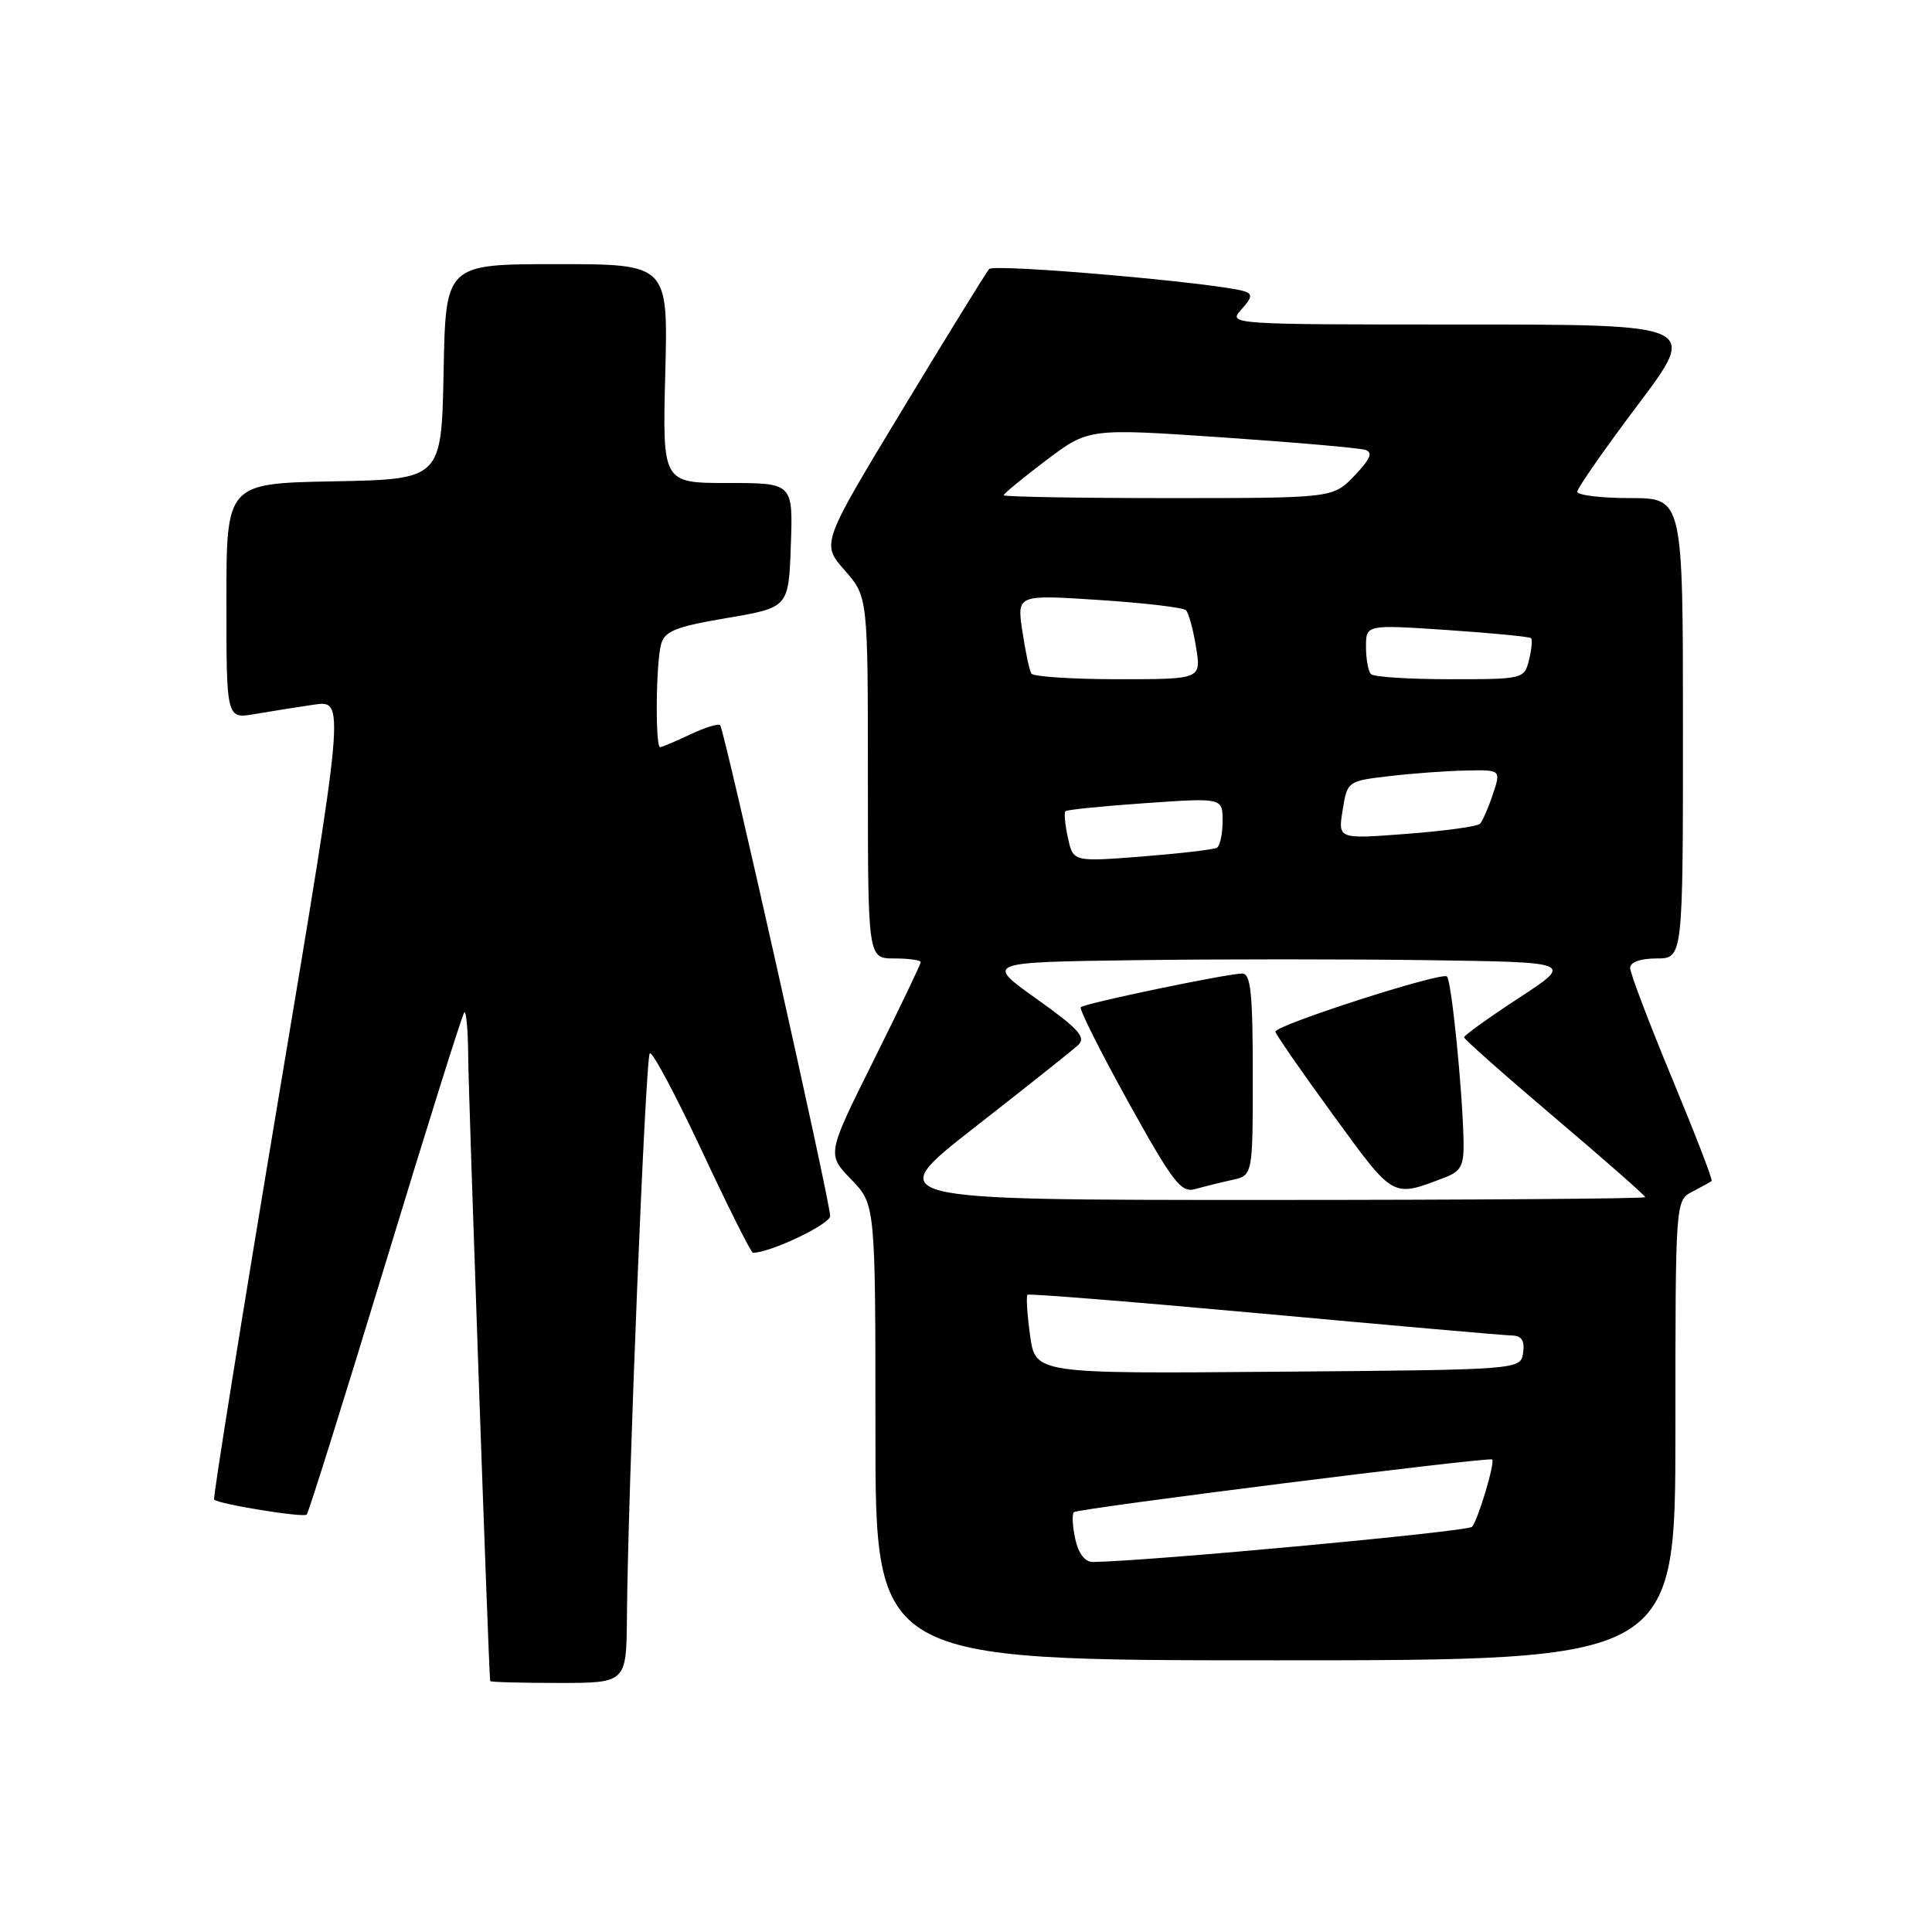 <?xml version="1.0" encoding="UTF-8" standalone="no"?>
<!DOCTYPE svg PUBLIC "-//W3C//DTD SVG 1.1//EN" "http://www.w3.org/Graphics/SVG/1.1/DTD/svg11.dtd" >
<svg xmlns="http://www.w3.org/2000/svg" xmlns:xlink="http://www.w3.org/1999/xlink" version="1.1" viewBox="0 0 256 256">
 <g >
 <path fill="currentColor"
d=" M 83.07 214.25 C 83.21 197.27 85.53 140.14 86.10 139.57 C 86.42 139.25 89.52 145.07 93.00 152.49 C 96.47 159.92 99.52 166.00 99.77 166.00 C 102.06 166.00 110.00 162.22 110.00 161.13 C 110.00 159.21 95.98 96.64 95.42 96.09 C 95.18 95.84 93.39 96.40 91.45 97.32 C 89.52 98.24 87.72 99.00 87.47 99.00 C 86.81 99.00 86.91 87.93 87.59 85.39 C 88.07 83.62 89.49 83.05 96.33 81.89 C 104.50 80.50 104.50 80.50 104.79 72.25 C 105.08 64.00 105.08 64.00 96.43 64.00 C 87.78 64.00 87.78 64.00 88.15 49.50 C 88.53 35.00 88.53 35.00 73.79 35.00 C 59.05 35.00 59.05 35.00 58.78 49.25 C 58.50 63.50 58.50 63.50 44.25 63.78 C 30.00 64.05 30.00 64.05 30.00 79.66 C 30.00 95.26 30.00 95.26 33.75 94.62 C 35.81 94.26 39.35 93.70 41.61 93.37 C 45.73 92.77 45.73 92.77 36.89 145.58 C 32.03 174.62 28.20 198.53 28.37 198.70 C 28.97 199.31 40.20 201.13 40.64 200.69 C 40.89 200.44 45.58 185.48 51.07 167.43 C 56.55 149.39 61.26 134.41 61.52 134.15 C 61.78 133.88 62.02 136.55 62.04 140.08 C 62.08 145.29 64.77 221.88 64.95 222.75 C 64.98 222.89 69.05 223.00 74.00 223.00 C 83.00 223.00 83.00 223.00 83.07 214.25 Z  M 222.00 189.54 C 222.00 159.07 222.00 159.07 224.25 157.90 C 225.49 157.26 226.64 156.62 226.80 156.48 C 226.97 156.34 224.60 150.22 221.55 142.87 C 218.50 135.51 216.00 128.94 216.00 128.25 C 216.00 127.49 217.37 127.00 219.50 127.00 C 223.00 127.00 223.00 127.00 223.00 96.50 C 223.00 66.00 223.00 66.00 216.00 66.00 C 212.15 66.00 209.00 65.62 209.00 65.15 C 209.00 64.69 212.61 59.51 217.02 53.65 C 225.04 43.00 225.04 43.00 193.87 43.00 C 162.86 43.00 162.70 42.99 164.48 41.02 C 165.91 39.44 166.00 38.95 164.89 38.60 C 161.38 37.49 131.71 34.90 131.06 35.65 C 130.66 36.12 125.49 44.50 119.58 54.27 C 108.83 72.04 108.83 72.04 111.91 75.55 C 115.00 79.07 115.00 79.07 115.00 103.03 C 115.00 127.00 115.00 127.00 118.50 127.00 C 120.42 127.00 122.00 127.22 122.00 127.49 C 122.00 127.76 119.20 133.60 115.78 140.47 C 109.56 152.95 109.56 152.95 112.78 156.27 C 116.00 159.60 116.00 159.60 116.00 189.80 C 116.00 220.00 116.00 220.00 169.00 220.00 C 222.00 220.00 222.00 220.00 222.00 189.54 Z  M 142.48 203.93 C 142.11 202.24 142.03 200.64 142.29 200.37 C 142.79 199.88 197.33 193.01 197.72 193.39 C 198.13 193.80 195.82 201.49 195.05 202.31 C 194.45 202.95 152.31 206.86 144.83 206.97 C 143.77 206.99 142.91 205.88 142.48 203.93 Z  M 136.49 176.95 C 136.11 174.16 135.95 171.73 136.15 171.56 C 136.34 171.39 150.45 172.52 167.50 174.08 C 184.55 175.64 199.32 176.94 200.32 176.96 C 201.63 176.99 202.05 177.63 201.82 179.25 C 201.50 181.50 201.50 181.50 169.35 181.76 C 137.19 182.03 137.19 182.03 136.49 176.95 Z  M 129.16 149.37 C 135.95 144.07 142.11 139.17 142.85 138.49 C 143.95 137.46 142.97 136.36 137.37 132.37 C 130.54 127.50 130.54 127.50 150.34 127.23 C 161.22 127.08 178.77 127.08 189.32 127.23 C 208.50 127.50 208.50 127.50 201.25 132.24 C 197.26 134.85 194.00 137.19 194.00 137.45 C 194.00 137.70 199.40 142.49 206.00 148.08 C 212.60 153.68 218.00 158.42 218.00 158.63 C 218.00 158.83 195.24 159.00 167.41 159.00 C 116.83 159.00 116.83 159.00 129.16 149.37 Z  M 163.25 156.35 C 166.00 155.75 166.00 155.75 166.00 142.38 C 166.00 131.62 165.73 129.00 164.61 129.00 C 162.64 129.00 143.73 132.94 143.21 133.46 C 142.97 133.69 145.81 139.35 149.51 146.03 C 155.43 156.70 156.50 158.09 158.37 157.56 C 159.54 157.23 161.74 156.68 163.25 156.35 Z  M 191.46 156.02 C 193.58 155.21 193.99 154.43 193.93 151.27 C 193.80 144.52 192.34 130.01 191.73 129.39 C 191.07 128.73 169.00 135.83 169.00 136.70 C 169.00 137.00 172.43 141.95 176.62 147.70 C 184.79 158.91 184.41 158.70 191.46 156.02 Z  M 141.51 111.03 C 141.12 109.28 140.97 107.69 141.18 107.49 C 141.38 107.29 146.15 106.81 151.77 106.42 C 162.00 105.71 162.00 105.71 162.00 108.80 C 162.00 110.49 161.66 112.08 161.25 112.33 C 160.84 112.57 156.38 113.09 151.35 113.49 C 142.20 114.20 142.20 114.20 141.51 111.03 Z  M 177.91 107.34 C 178.52 103.53 178.57 103.49 184.01 102.85 C 187.03 102.49 191.61 102.15 194.20 102.10 C 198.90 102.00 198.90 102.00 197.81 105.25 C 197.22 107.04 196.45 108.79 196.11 109.15 C 195.78 109.51 191.40 110.11 186.39 110.49 C 177.28 111.19 177.28 111.19 177.91 107.34 Z  M 136.66 89.25 C 136.40 88.84 135.87 86.32 135.47 83.64 C 134.74 78.79 134.74 78.79 145.62 79.50 C 151.60 79.89 156.79 80.50 157.15 80.86 C 157.50 81.21 158.11 83.41 158.48 85.75 C 159.18 90.00 159.18 90.00 148.15 90.00 C 142.08 90.00 136.91 89.66 136.66 89.25 Z  M 181.67 89.33 C 181.30 88.97 181.00 87.34 181.00 85.71 C 181.00 82.76 181.00 82.76 191.75 83.48 C 197.66 83.88 202.67 84.36 202.87 84.56 C 203.07 84.75 202.95 86.05 202.60 87.45 C 201.97 89.97 201.83 90.00 192.15 90.00 C 186.75 90.00 182.03 89.70 181.67 89.33 Z  M 133.00 65.62 C 133.00 65.41 135.53 63.33 138.62 60.99 C 144.25 56.75 144.25 56.75 161.87 57.95 C 171.57 58.61 180.13 59.36 180.91 59.61 C 181.95 59.94 181.58 60.83 179.47 63.03 C 176.63 66.00 176.63 66.00 154.81 66.00 C 142.82 66.00 133.00 65.83 133.00 65.62 Z "/>
</g>
</svg>